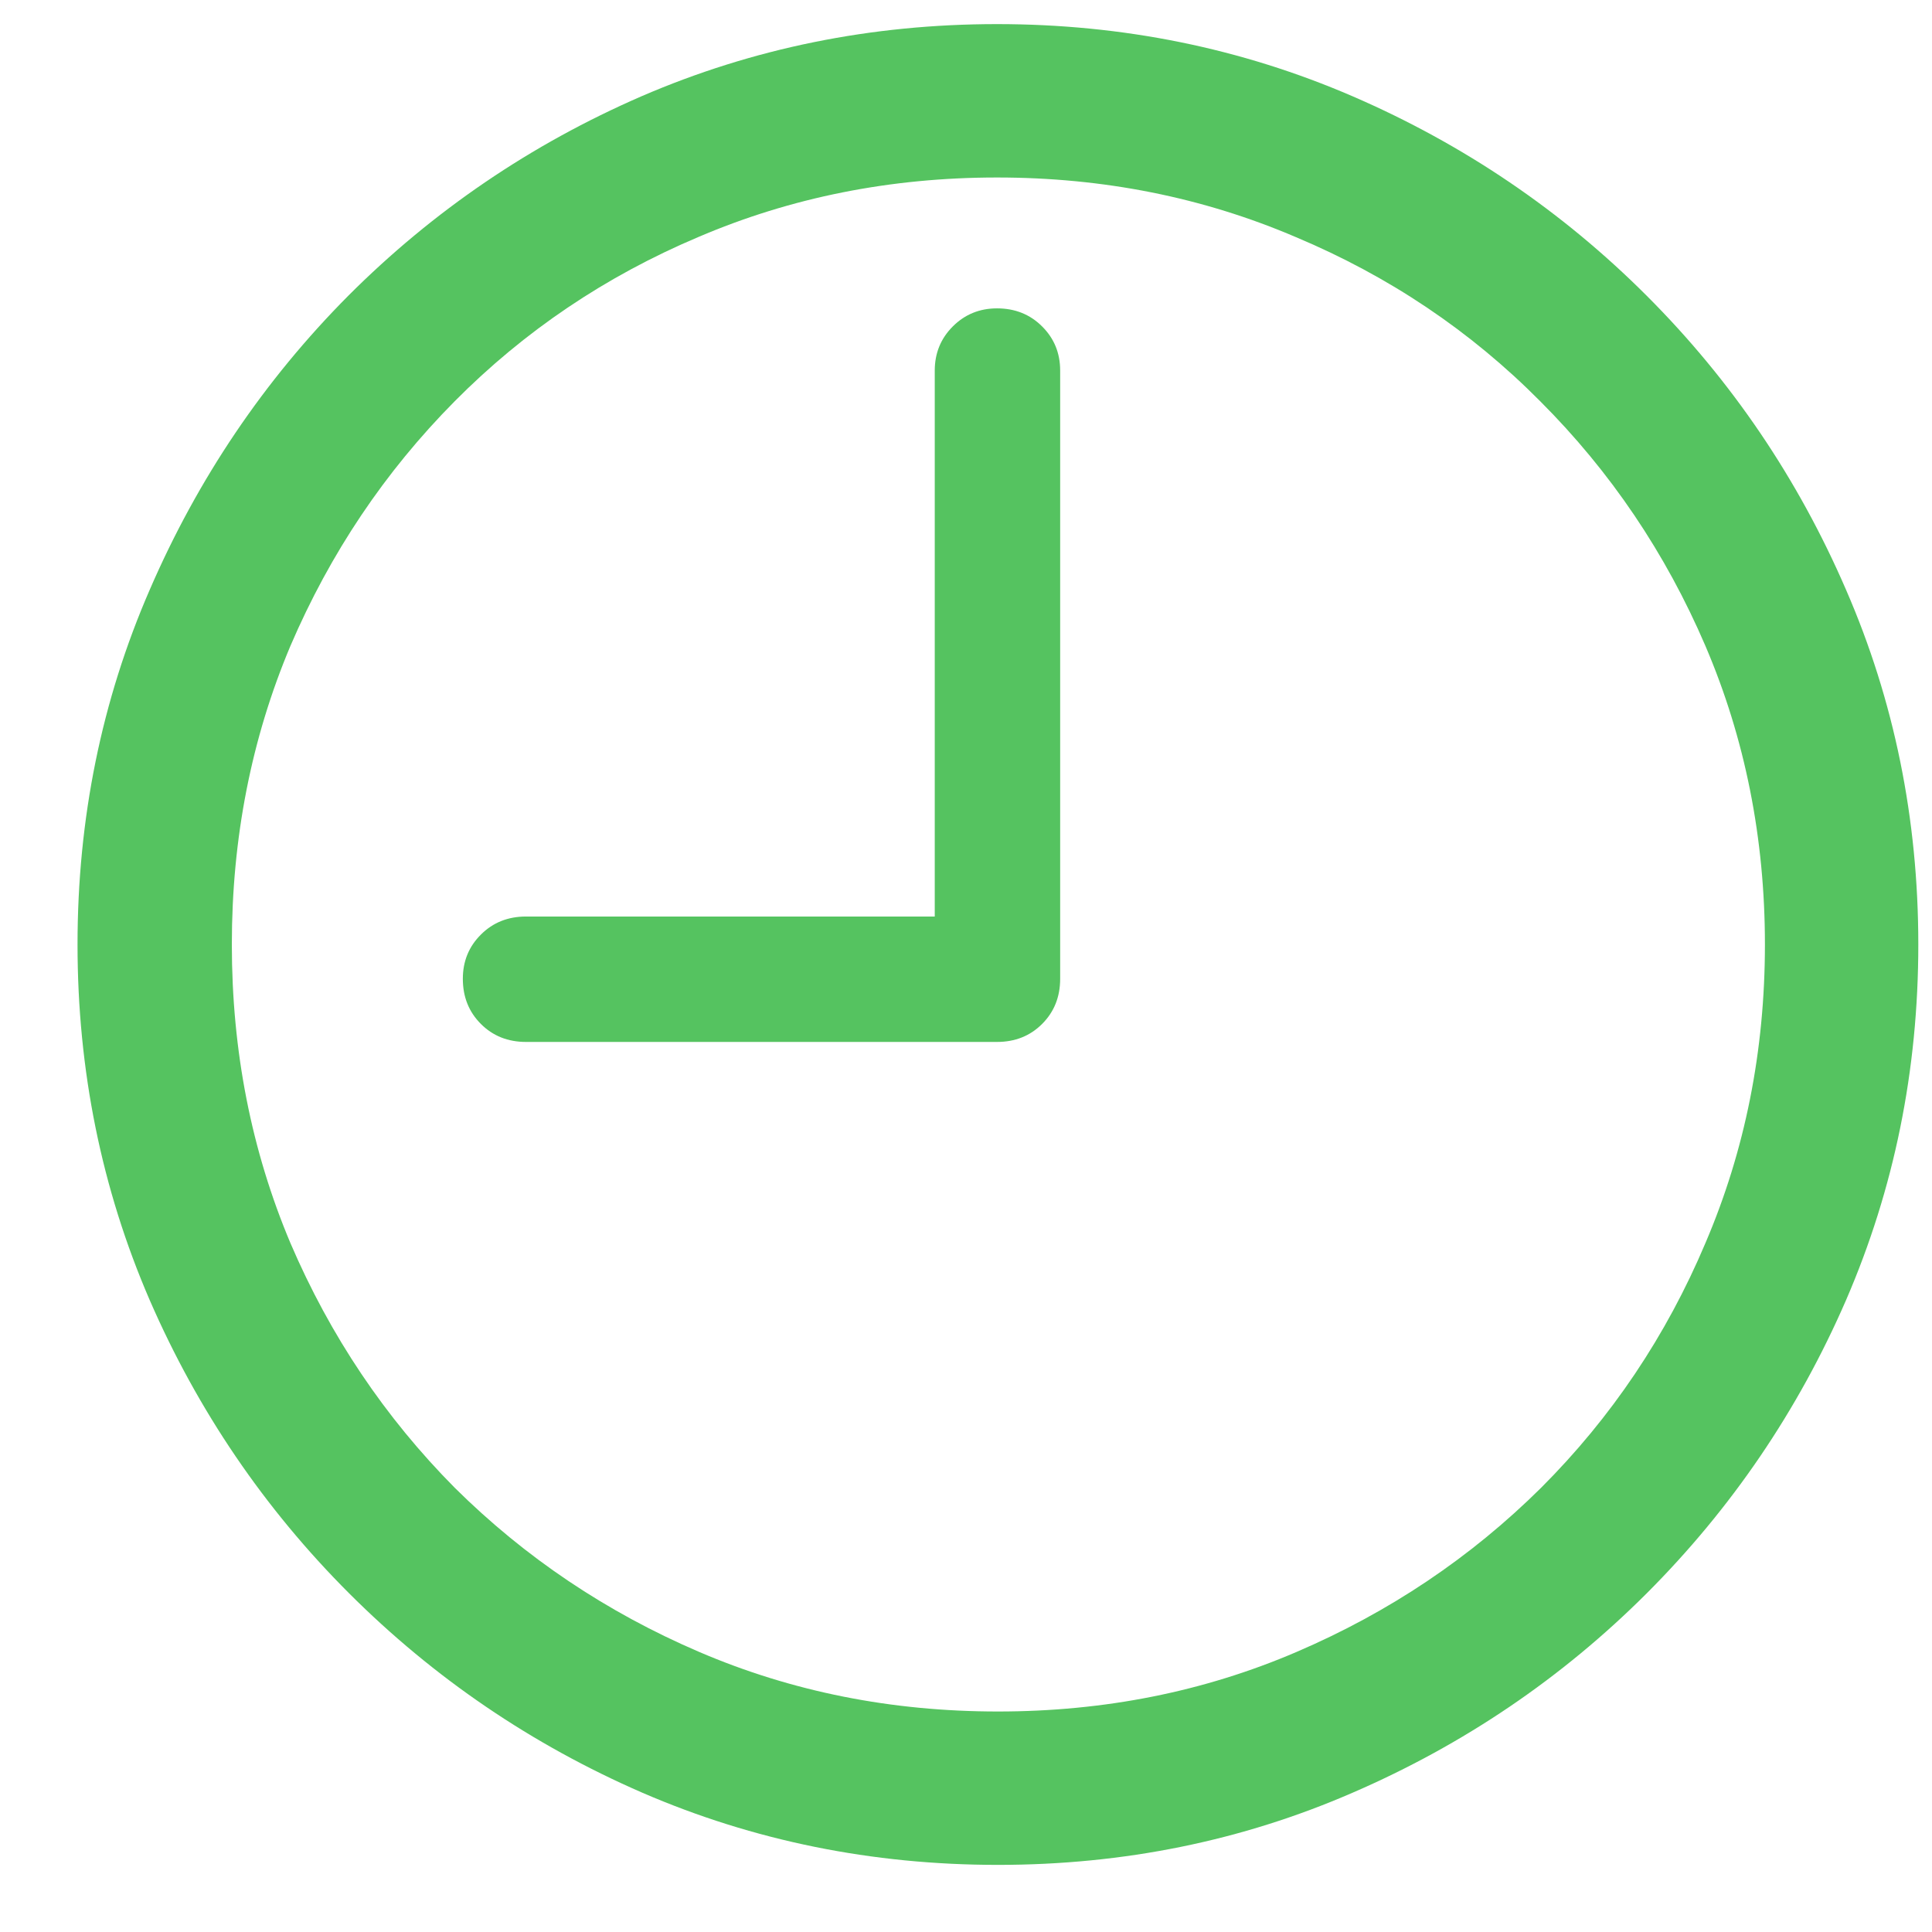 <svg width="23" height="23" viewBox="0 0 23 23" fill="none" xmlns="http://www.w3.org/2000/svg">
<path d="M6.262 12.404C6.047 12.404 5.868 12.333 5.725 12.19C5.581 12.046 5.51 11.867 5.51 11.652C5.51 11.445 5.581 11.269 5.725 11.126C5.868 10.983 6.047 10.911 6.262 10.911H11.128V4.412C11.128 4.204 11.2 4.029 11.343 3.886C11.486 3.743 11.662 3.671 11.869 3.671C12.084 3.671 12.263 3.743 12.406 3.886C12.55 4.029 12.621 4.204 12.621 4.412V11.652C12.621 11.867 12.55 12.046 12.406 12.19C12.263 12.333 12.084 12.404 11.869 12.404H6.262ZM11.88 22.201C10.383 22.201 8.972 21.915 7.647 21.342C6.33 20.769 5.166 19.977 4.156 18.968C3.146 17.958 2.355 16.794 1.782 15.477C1.209 14.152 0.923 12.741 0.923 11.244C0.923 9.747 1.209 8.34 1.782 7.022C2.355 5.698 3.143 4.53 4.146 3.521C5.155 2.511 6.319 1.719 7.637 1.146C8.962 0.574 10.372 0.287 11.869 0.287C13.366 0.287 14.777 0.574 16.102 1.146C17.426 1.719 18.594 2.511 19.604 3.521C20.613 4.53 21.405 5.698 21.977 7.022C22.55 8.34 22.837 9.747 22.837 11.244C22.837 12.741 22.55 14.152 21.977 15.477C21.405 16.794 20.613 17.958 19.604 18.968C18.594 19.977 17.426 20.769 16.102 21.342C14.784 21.915 13.377 22.201 11.88 22.201ZM11.88 20.375C13.148 20.375 14.333 20.139 15.435 19.666C16.538 19.193 17.509 18.542 18.347 17.711C19.185 16.873 19.836 15.903 20.302 14.8C20.774 13.697 21.011 12.512 21.011 11.244C21.011 9.977 20.774 8.791 20.302 7.688C19.829 6.586 19.174 5.615 18.336 4.777C17.505 3.939 16.535 3.288 15.425 2.822C14.322 2.35 13.137 2.113 11.869 2.113C10.602 2.113 9.416 2.35 8.313 2.822C7.211 3.288 6.244 3.939 5.413 4.777C4.582 5.615 3.931 6.586 3.458 7.688C2.993 8.791 2.76 9.977 2.76 11.244C2.76 12.512 2.993 13.697 3.458 14.8C3.931 15.903 4.582 16.873 5.413 17.711C6.251 18.542 7.221 19.193 8.324 19.666C9.427 20.139 10.612 20.375 11.88 20.375Z" fill="#55C360"/>
</svg>
